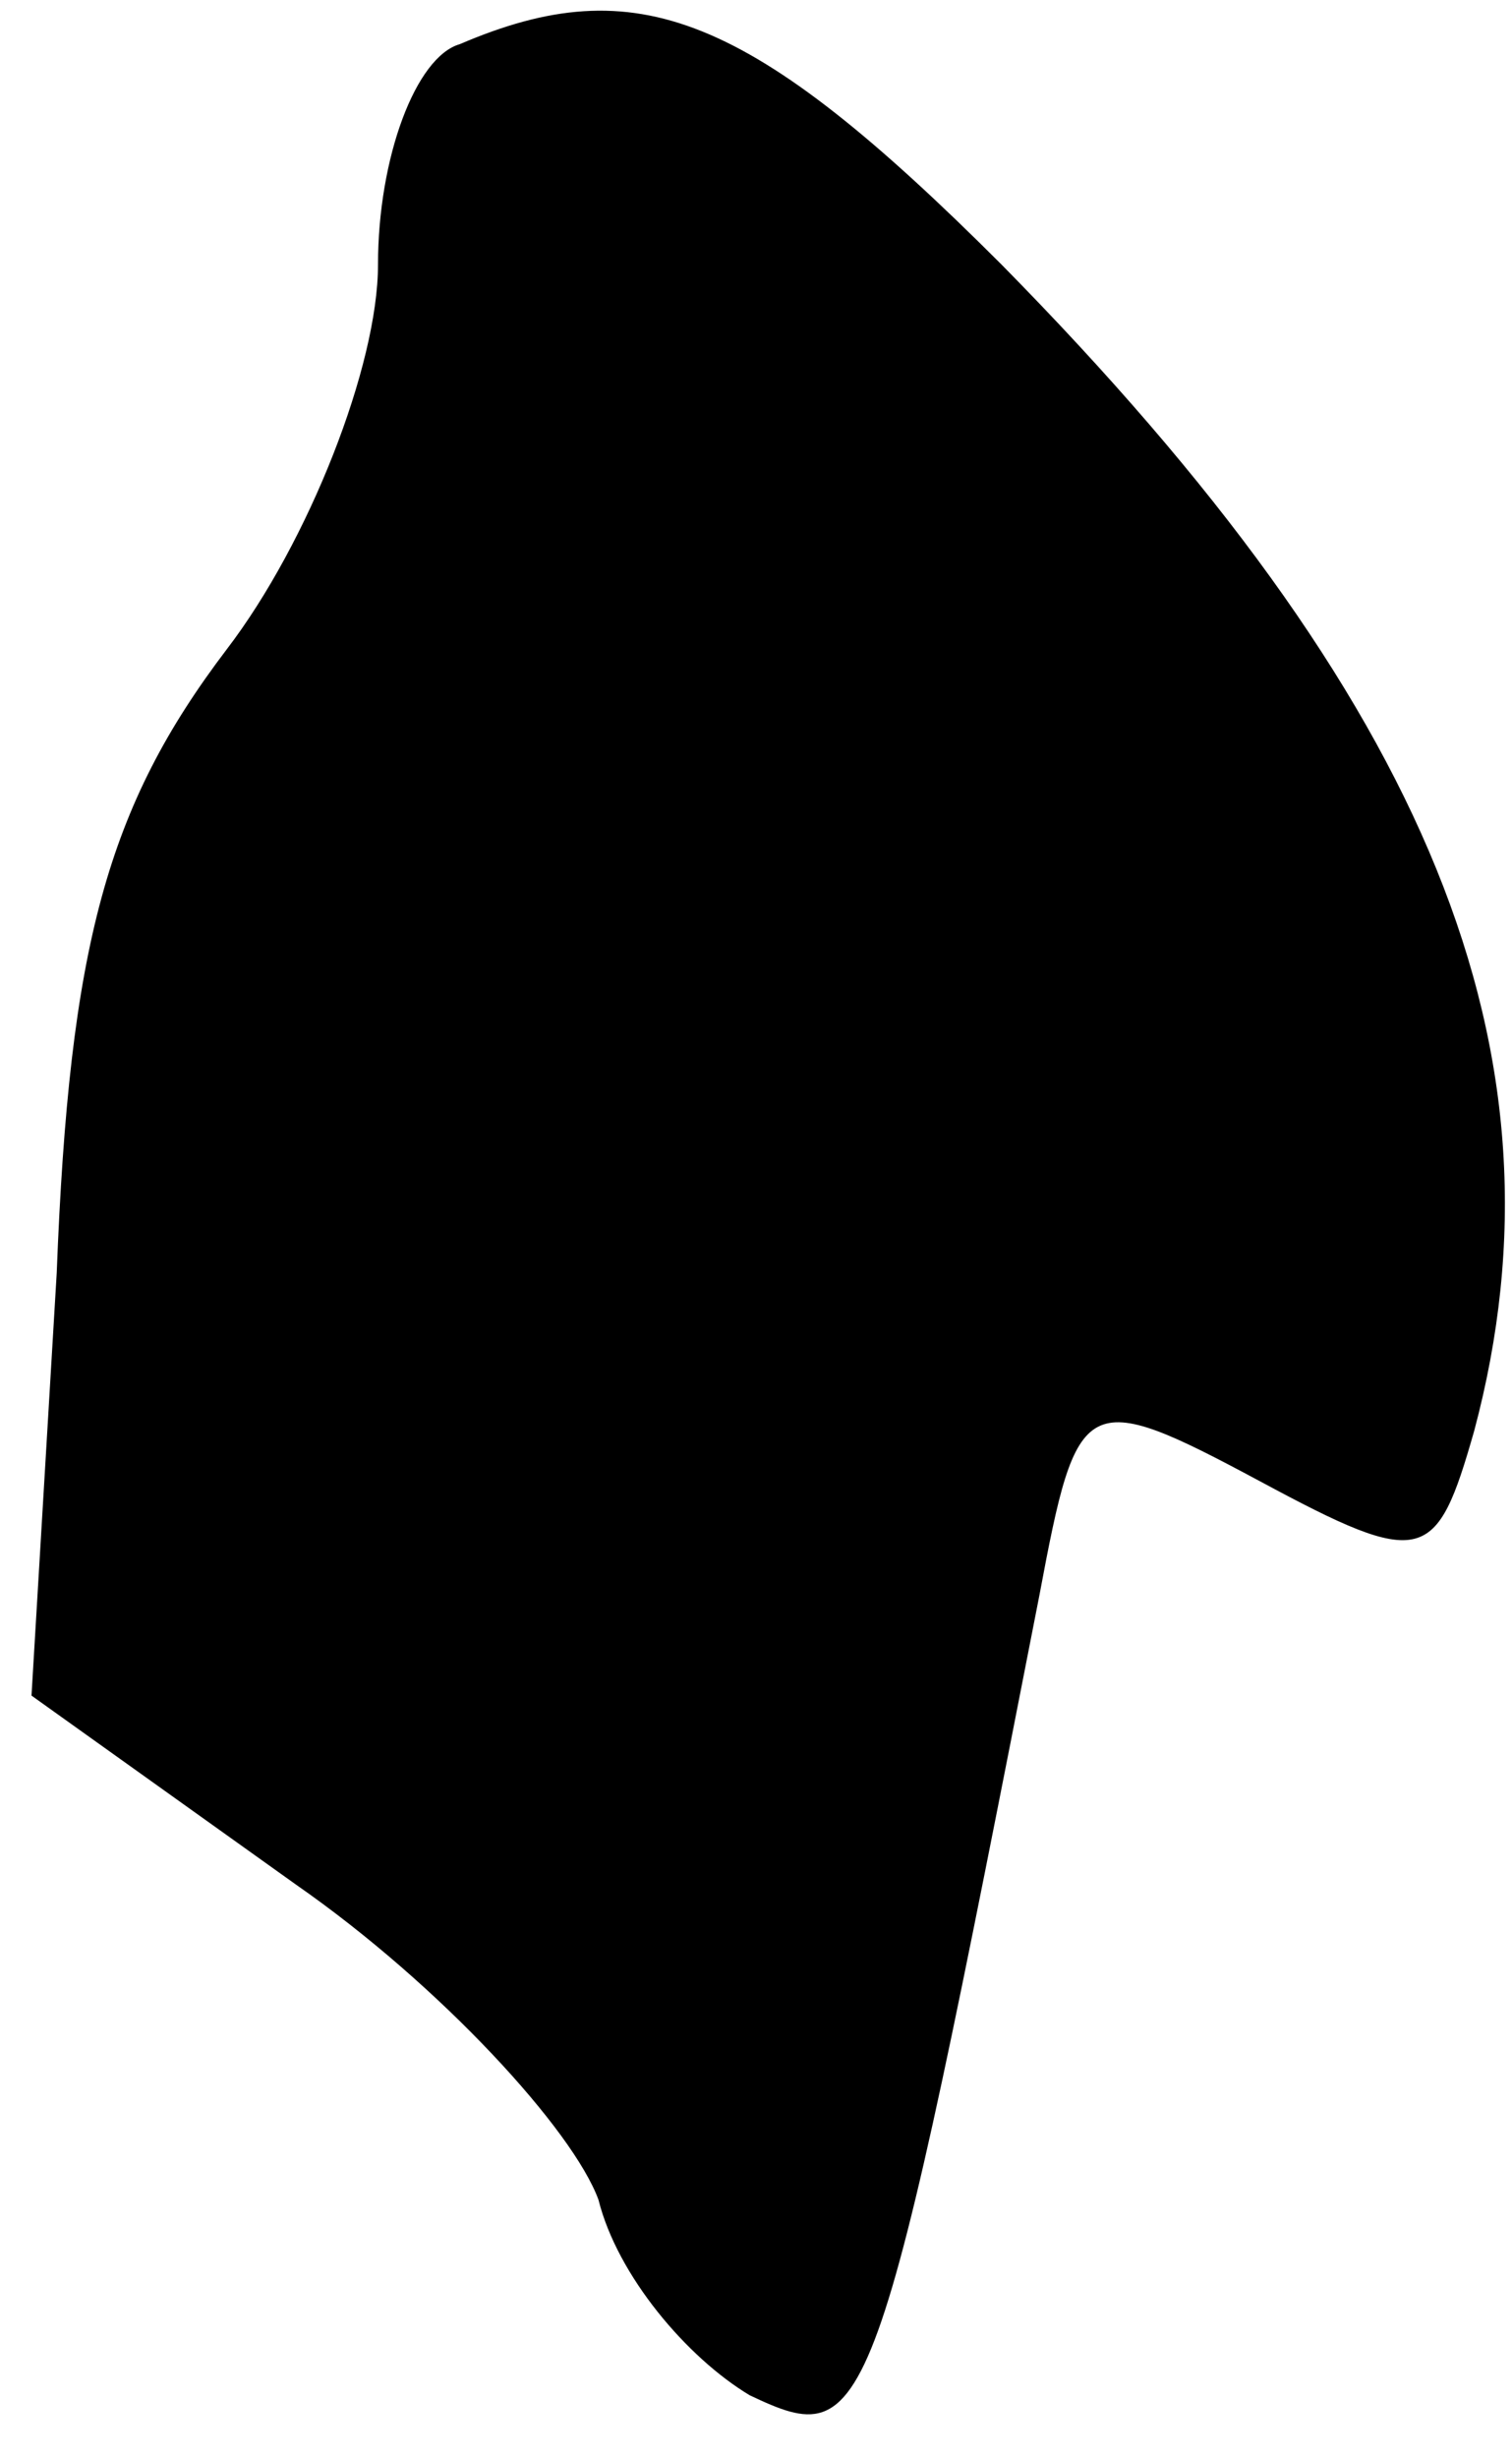 <?xml version="1.0" standalone="no"?>
<!DOCTYPE svg PUBLIC "-//W3C//DTD SVG 20010904//EN"
 "http://www.w3.org/TR/2001/REC-SVG-20010904/DTD/svg10.dtd">
<svg version="1.0" xmlns="http://www.w3.org/2000/svg"
 width="24pt" height="39pt" viewBox="0 0 24 39"
 preserveAspectRatio="xMidYMid meet">
<g transform="translate(0,39) scale(0.1,-0.1)"
fill="#000000" stroke="none">
<path fill="#000000" stroke="none" d="M73 383 c-7 -2 -13 -18 -13 -35 0 -16
-11 -44 -24 -61 -19 -25 -25 -47 -27 -99 l-4 -67 42 -30 c23 -16 44 -39 48
-50 3 -12 14 -25 24 -31 19 -9 20 -6 46 127 6 32 7 33 35 18 26 -14 28 -13 34
8 16 60 -7 116 -75 185 -40 40 -58 47 -86 35z"/>
</g>
</svg>
